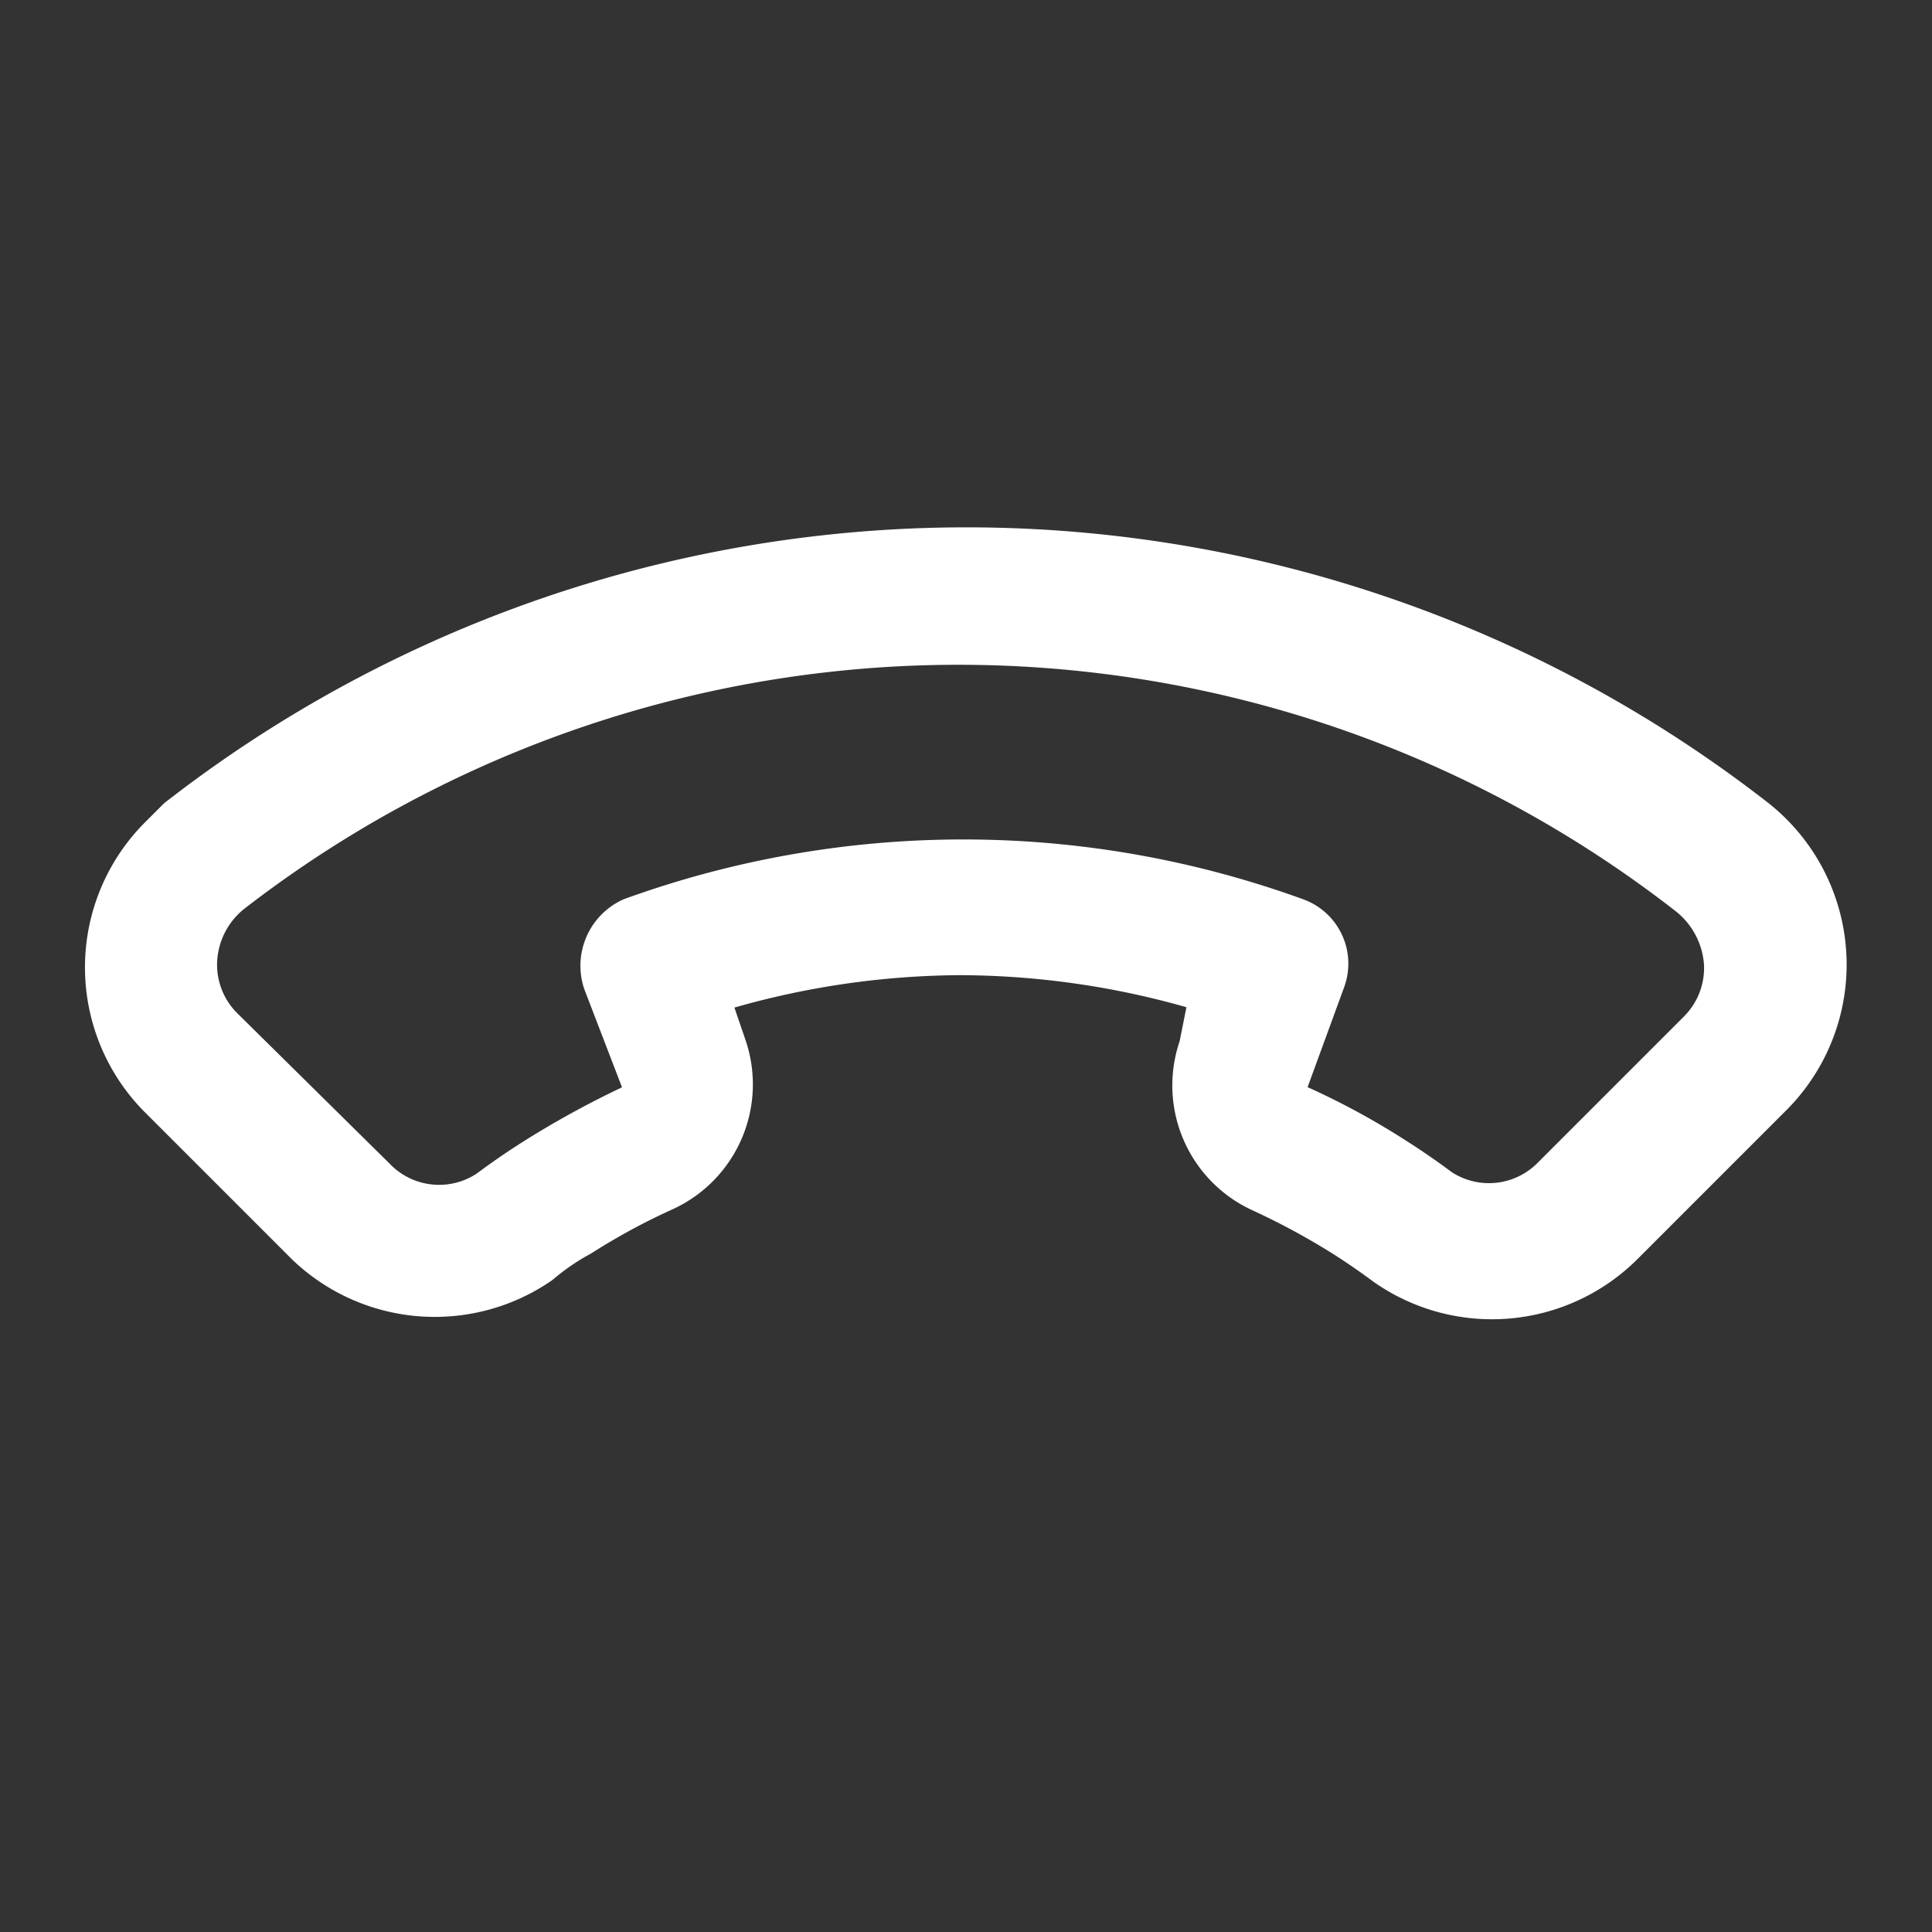 <svg xmlns="http://www.w3.org/2000/svg" width="22.595" height="22.595" viewBox="0 0 22.595 22.595">
    <rect x="0" y="0" width="22.595" height="22.595" fill="#333333" stroke="none"/>
    <defs>
        <style>
            .cls-1{fill:#fff}
        </style>
    </defs>
    <path id="End_Call_Icon" d="M14.017 8.8a2.527 2.527 0 0 1-.538-.1 7.579 7.579 0 0 1-1.052-.313 1.606 1.606 0 0 0-1.991.8l-.177.361a9.779 9.779 0 0 1-2.135-1.599 9.779 9.779 0 0 1-1.606-2.136l.337-.225a1.606 1.606 0 0 0 .8-1.991 8.294 8.294 0 0 1-.313-1.052 7.756 7.756 0 0 1-.1-.546A2.409 2.409 0 0 0 4.84 0H2.431A2.409 2.409 0 0 0 .023 2.738a15.255 15.255 0 0 0 13.263 13.216h.305A2.4 2.4 0 0 0 16 13.537v-2.409A2.409 2.409 0 0 0 14.017 8.8zm.4 4.817a.8.8 0 0 1-.273.6.843.843 0 0 1-.658.2A13.649 13.649 0 0 1 1.677 2.553a.875.875 0 0 1 .2-.658.8.8 0 0 1 .6-.273h2.411a.8.8 0 0 1 .8.634q.048.329.12.65a8.928 8.928 0 0 0 .369 1.244l-1.124.522A.8.8 0 0 0 4.66 5.74a11.634 11.634 0 0 0 5.62 5.62.851.851 0 0 0 1.068-.418l.5-1.124a10.991 10.991 0 0 0 1.269.369q.321.072.65.12a.8.8 0 0 1 .634.8z" class="cls-1" data-name="End Call Icon" transform="rotate(135 8.961 10.32)"/>
</svg>
